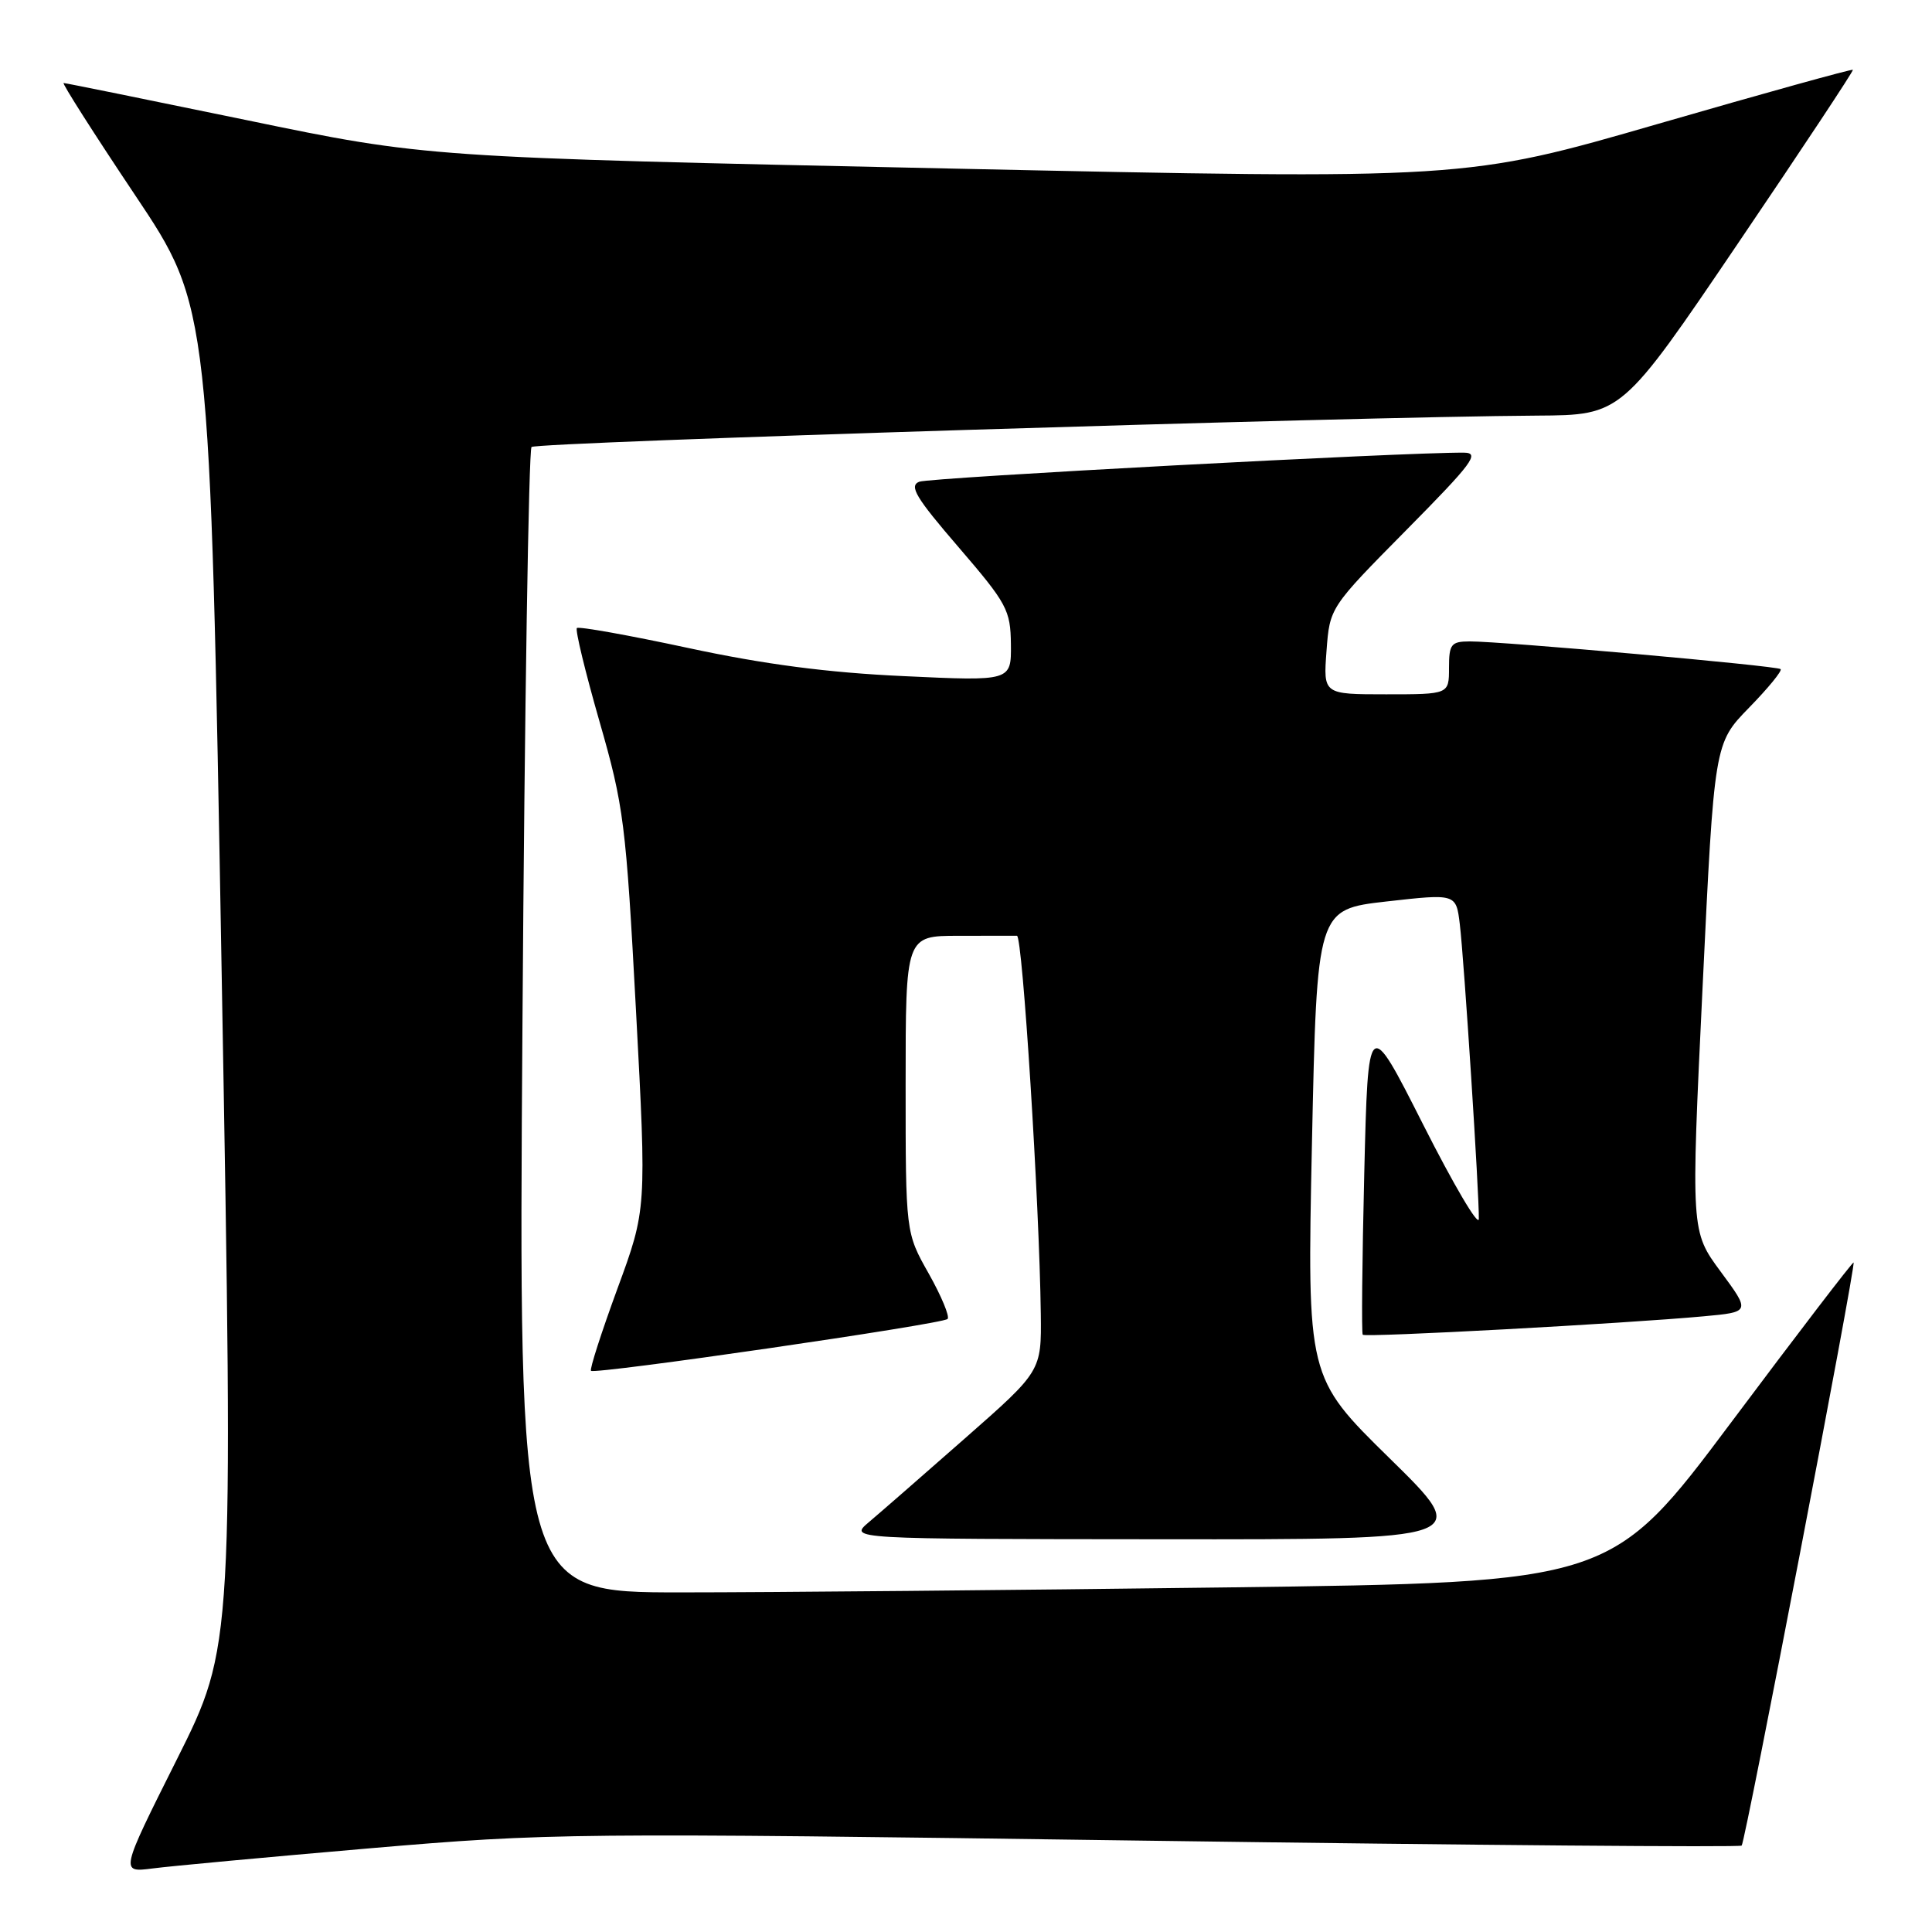 <?xml version="1.0" encoding="UTF-8" standalone="no"?>
<!DOCTYPE svg PUBLIC "-//W3C//DTD SVG 1.1//EN" "http://www.w3.org/Graphics/SVG/1.1/DTD/svg11.dtd" >
<svg xmlns="http://www.w3.org/2000/svg" xmlns:xlink="http://www.w3.org/1999/xlink" version="1.1" viewBox="0 0 256 256">
 <g >
 <path fill="currentColor"
d=" M 49.00 244.91 C 72.81 242.87 75.72 242.84 151.92 243.90 C 195.06 244.50 230.54 244.79 230.78 244.55 C 231.26 244.07 245.94 167.63 245.61 167.29 C 245.50 167.17 238.23 176.66 229.46 188.38 C 213.52 209.68 213.52 209.68 162.60 210.34 C 134.59 210.70 102.00 211.00 90.19 211.00 C 68.70 211.00 68.70 211.00 69.23 135.46 C 69.51 93.91 70.06 59.61 70.43 59.23 C 71.07 58.59 179.05 55.22 203.69 55.07 C 214.88 55.00 214.88 55.00 230.29 32.25 C 238.77 19.74 245.62 9.39 245.52 9.25 C 245.42 9.11 233.82 12.33 219.75 16.40 C 194.18 23.80 194.18 23.80 125.34 22.32 C 56.50 20.85 56.50 20.85 32.69 15.92 C 19.60 13.22 8.68 11.00 8.43 11.00 C 8.18 11.00 12.43 17.68 17.89 25.84 C 27.82 40.68 27.82 40.68 29.38 129.42 C 30.94 218.15 30.94 218.15 23.43 233.14 C 15.92 248.13 15.92 248.13 20.21 247.58 C 22.57 247.27 35.52 246.07 49.00 244.91 Z  M 184.15 193.25 C 173.19 182.50 173.19 182.50 173.84 151.50 C 174.50 120.50 174.50 120.50 183.72 119.45 C 192.94 118.41 192.94 118.41 193.43 122.45 C 194.00 127.14 196.03 158.58 195.95 161.52 C 195.92 162.61 192.61 156.99 188.59 149.04 C 181.28 134.59 181.28 134.59 180.77 155.54 C 180.49 167.07 180.40 176.66 180.57 176.86 C 180.90 177.24 215.32 175.38 225.72 174.42 C 231.95 173.85 231.95 173.85 228.00 168.50 C 224.05 163.15 224.05 163.15 225.60 130.82 C 227.15 98.50 227.15 98.50 231.76 93.77 C 234.30 91.17 236.18 88.87 235.94 88.66 C 235.45 88.22 199.04 84.98 194.75 84.99 C 192.28 85.00 192.00 85.35 192.00 88.50 C 192.00 92.00 192.00 92.00 183.67 92.00 C 175.34 92.00 175.34 92.00 175.77 86.25 C 176.20 80.50 176.20 80.50 186.33 70.25 C 195.13 61.35 196.14 60.00 193.98 59.98 C 186.26 59.91 123.22 63.28 121.81 63.83 C 120.42 64.38 121.34 65.92 127.01 72.50 C 133.44 79.98 133.90 80.82 133.95 85.38 C 134.00 90.26 134.00 90.26 119.75 89.59 C 109.69 89.13 101.29 88.03 91.19 85.86 C 83.32 84.17 76.68 82.98 76.44 83.22 C 76.20 83.46 77.55 89.03 79.43 95.58 C 82.66 106.82 82.94 109.01 84.27 133.87 C 85.68 160.24 85.68 160.24 81.81 170.76 C 79.69 176.55 78.11 181.44 78.31 181.64 C 78.82 182.15 124.87 175.46 125.56 174.77 C 125.87 174.46 124.75 171.76 123.07 168.77 C 120.00 163.34 120.00 163.34 120.00 143.67 C 120.00 124.00 120.00 124.00 127.00 124.00 C 130.85 124.00 134.34 123.99 134.75 123.99 C 135.49 123.97 137.73 159.44 137.91 174.09 C 138.00 181.68 138.00 181.68 127.86 190.59 C 122.29 195.49 116.55 200.50 115.11 201.71 C 112.50 203.93 112.50 203.93 153.80 203.96 C 195.11 204.00 195.11 204.00 184.15 193.25 Z "/>
</g>
</svg>